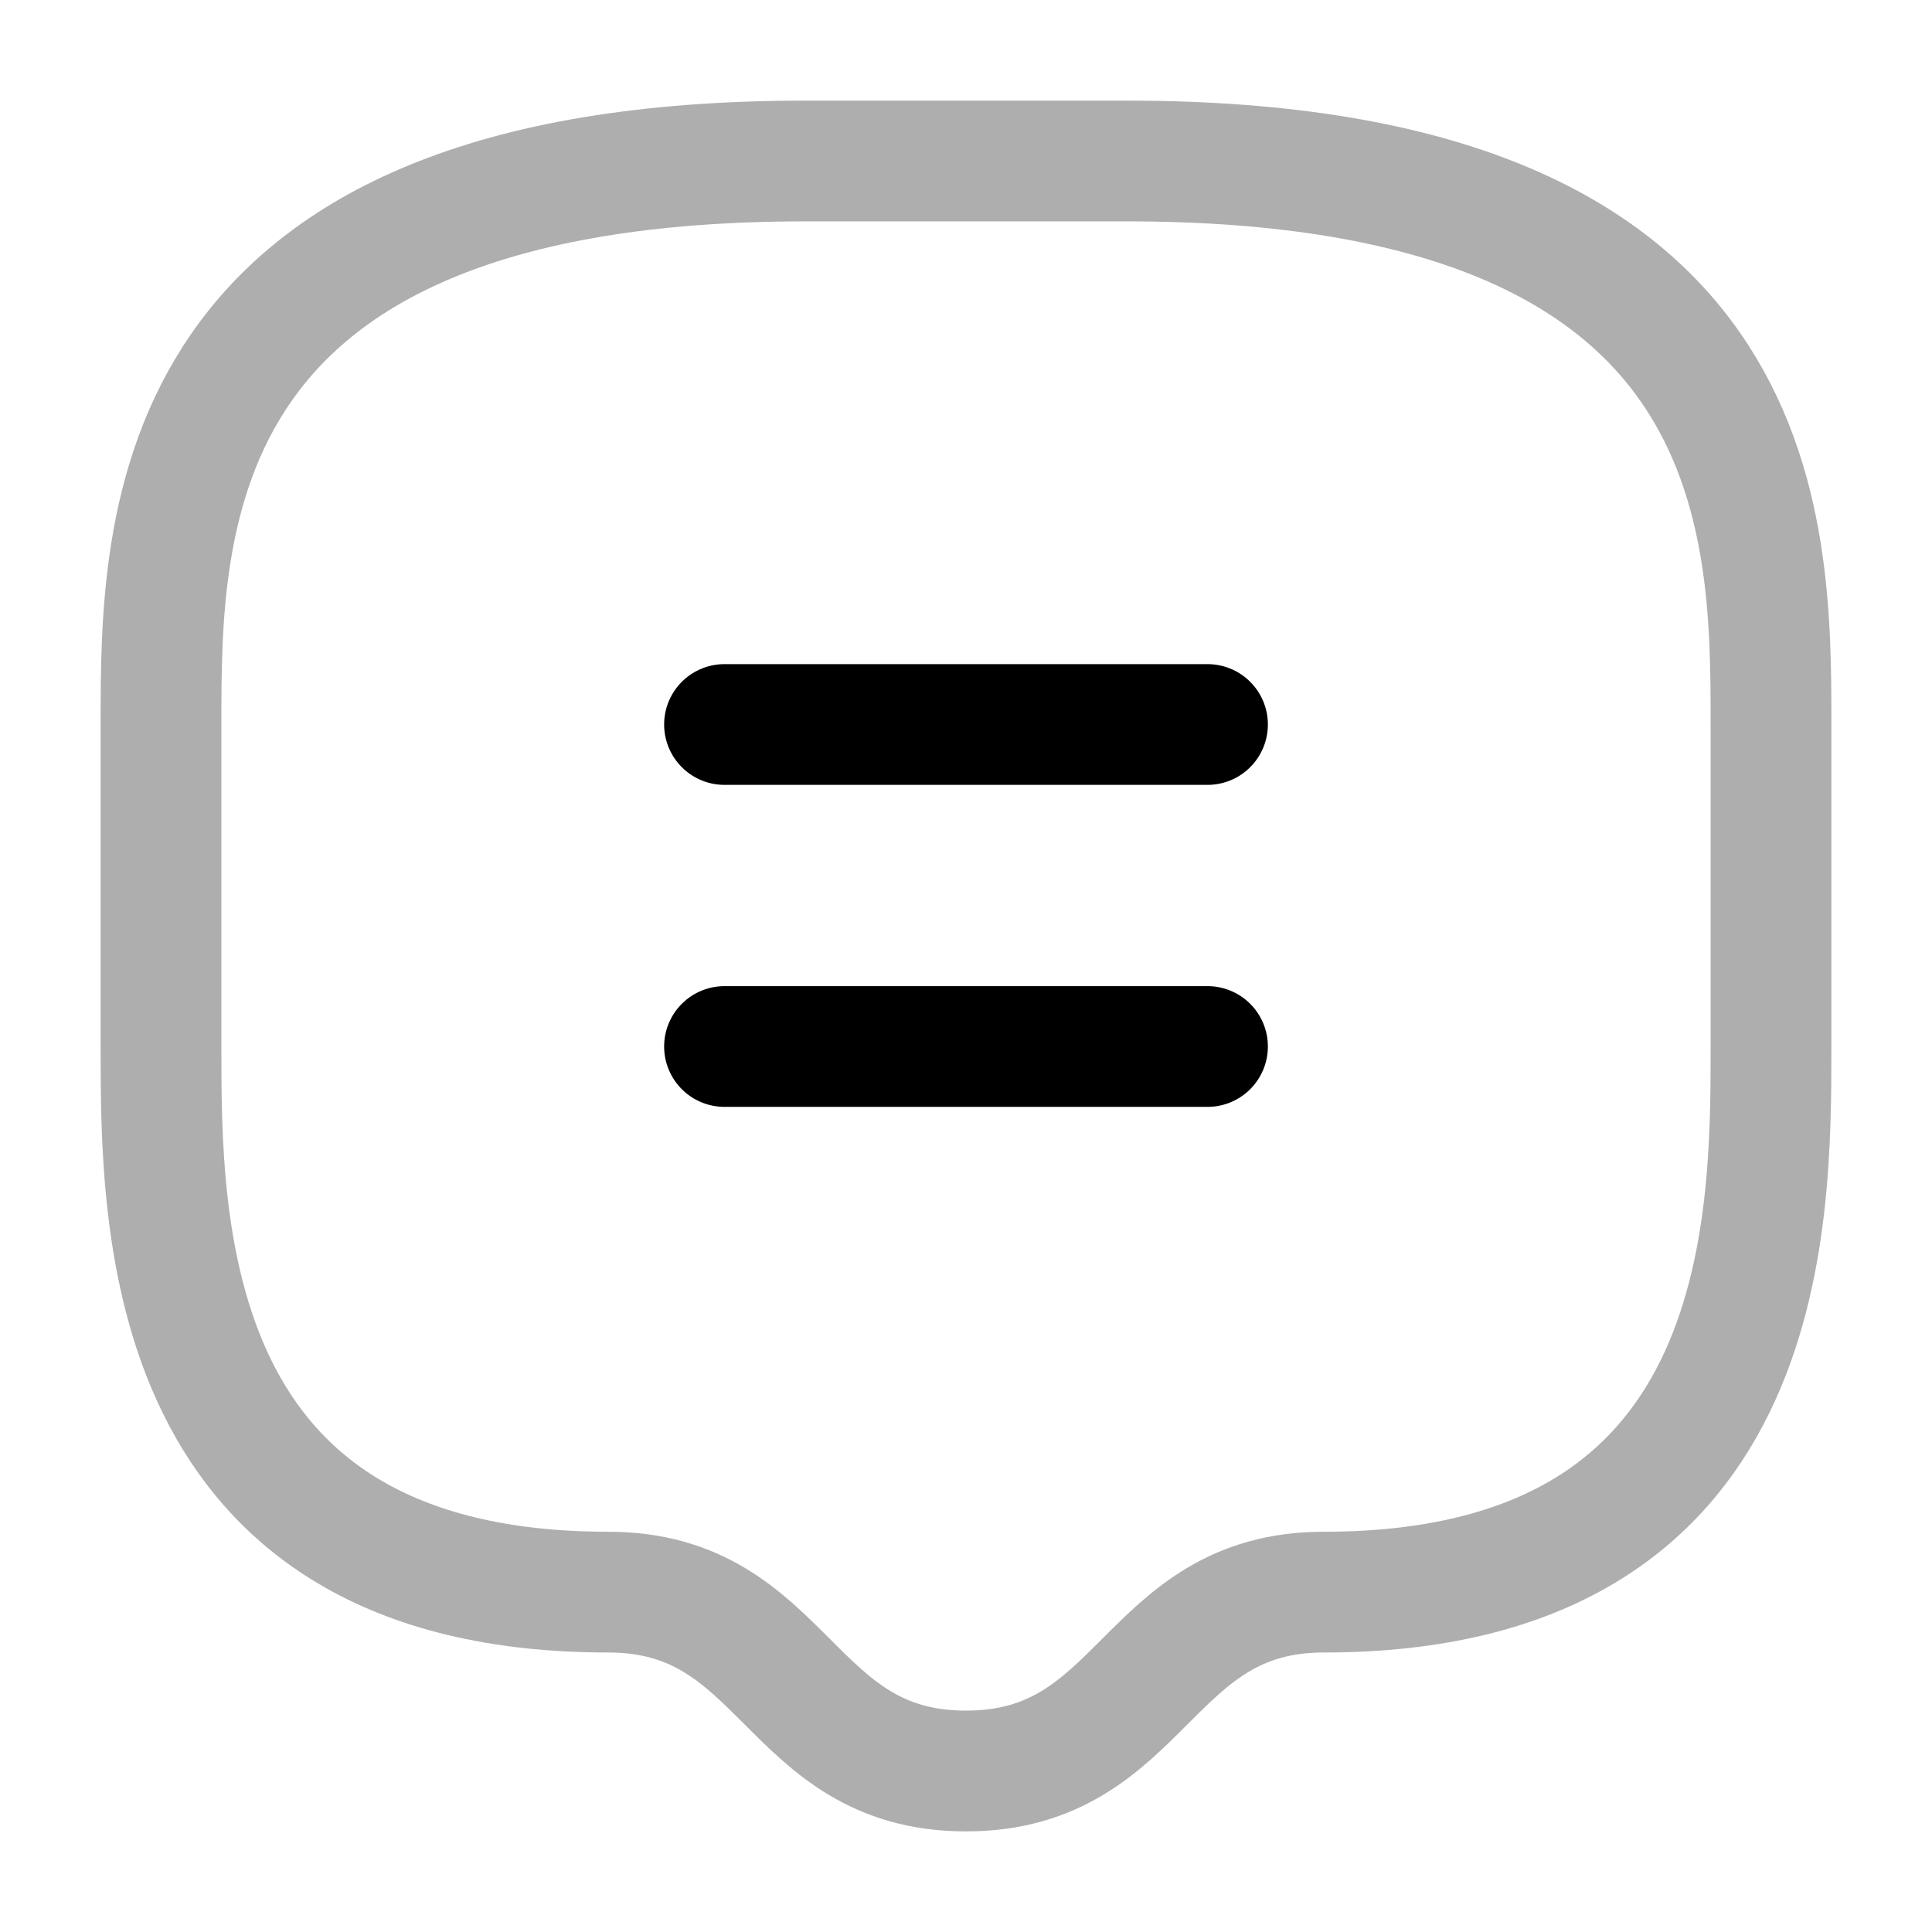 <svg width="24" height="24" viewBox="0 0 24 24" fill="none" xmlns="http://www.w3.org/2000/svg">
<path opacity="0.32" d="M2 9V13V13C2 15.222 2 19.778 7.556 19.778C9.778 19.778 9.778 22 12 22C14.222 22 14.222 19.778 16.444 19.778C22 19.778 22 15.222 22 13L22 9C22 6.5 22 2 14 2H10C2 2 2 6.5 2 9Z" stroke="black" stroke-width="1.5" stroke-linecap="round"/>
<path d="M9 9H15" stroke="black" stroke-width="1.5" stroke-linecap="round"/>
<path d="M9 13H15" stroke="black" stroke-width="1.5" stroke-linecap="round"/>
</svg>
